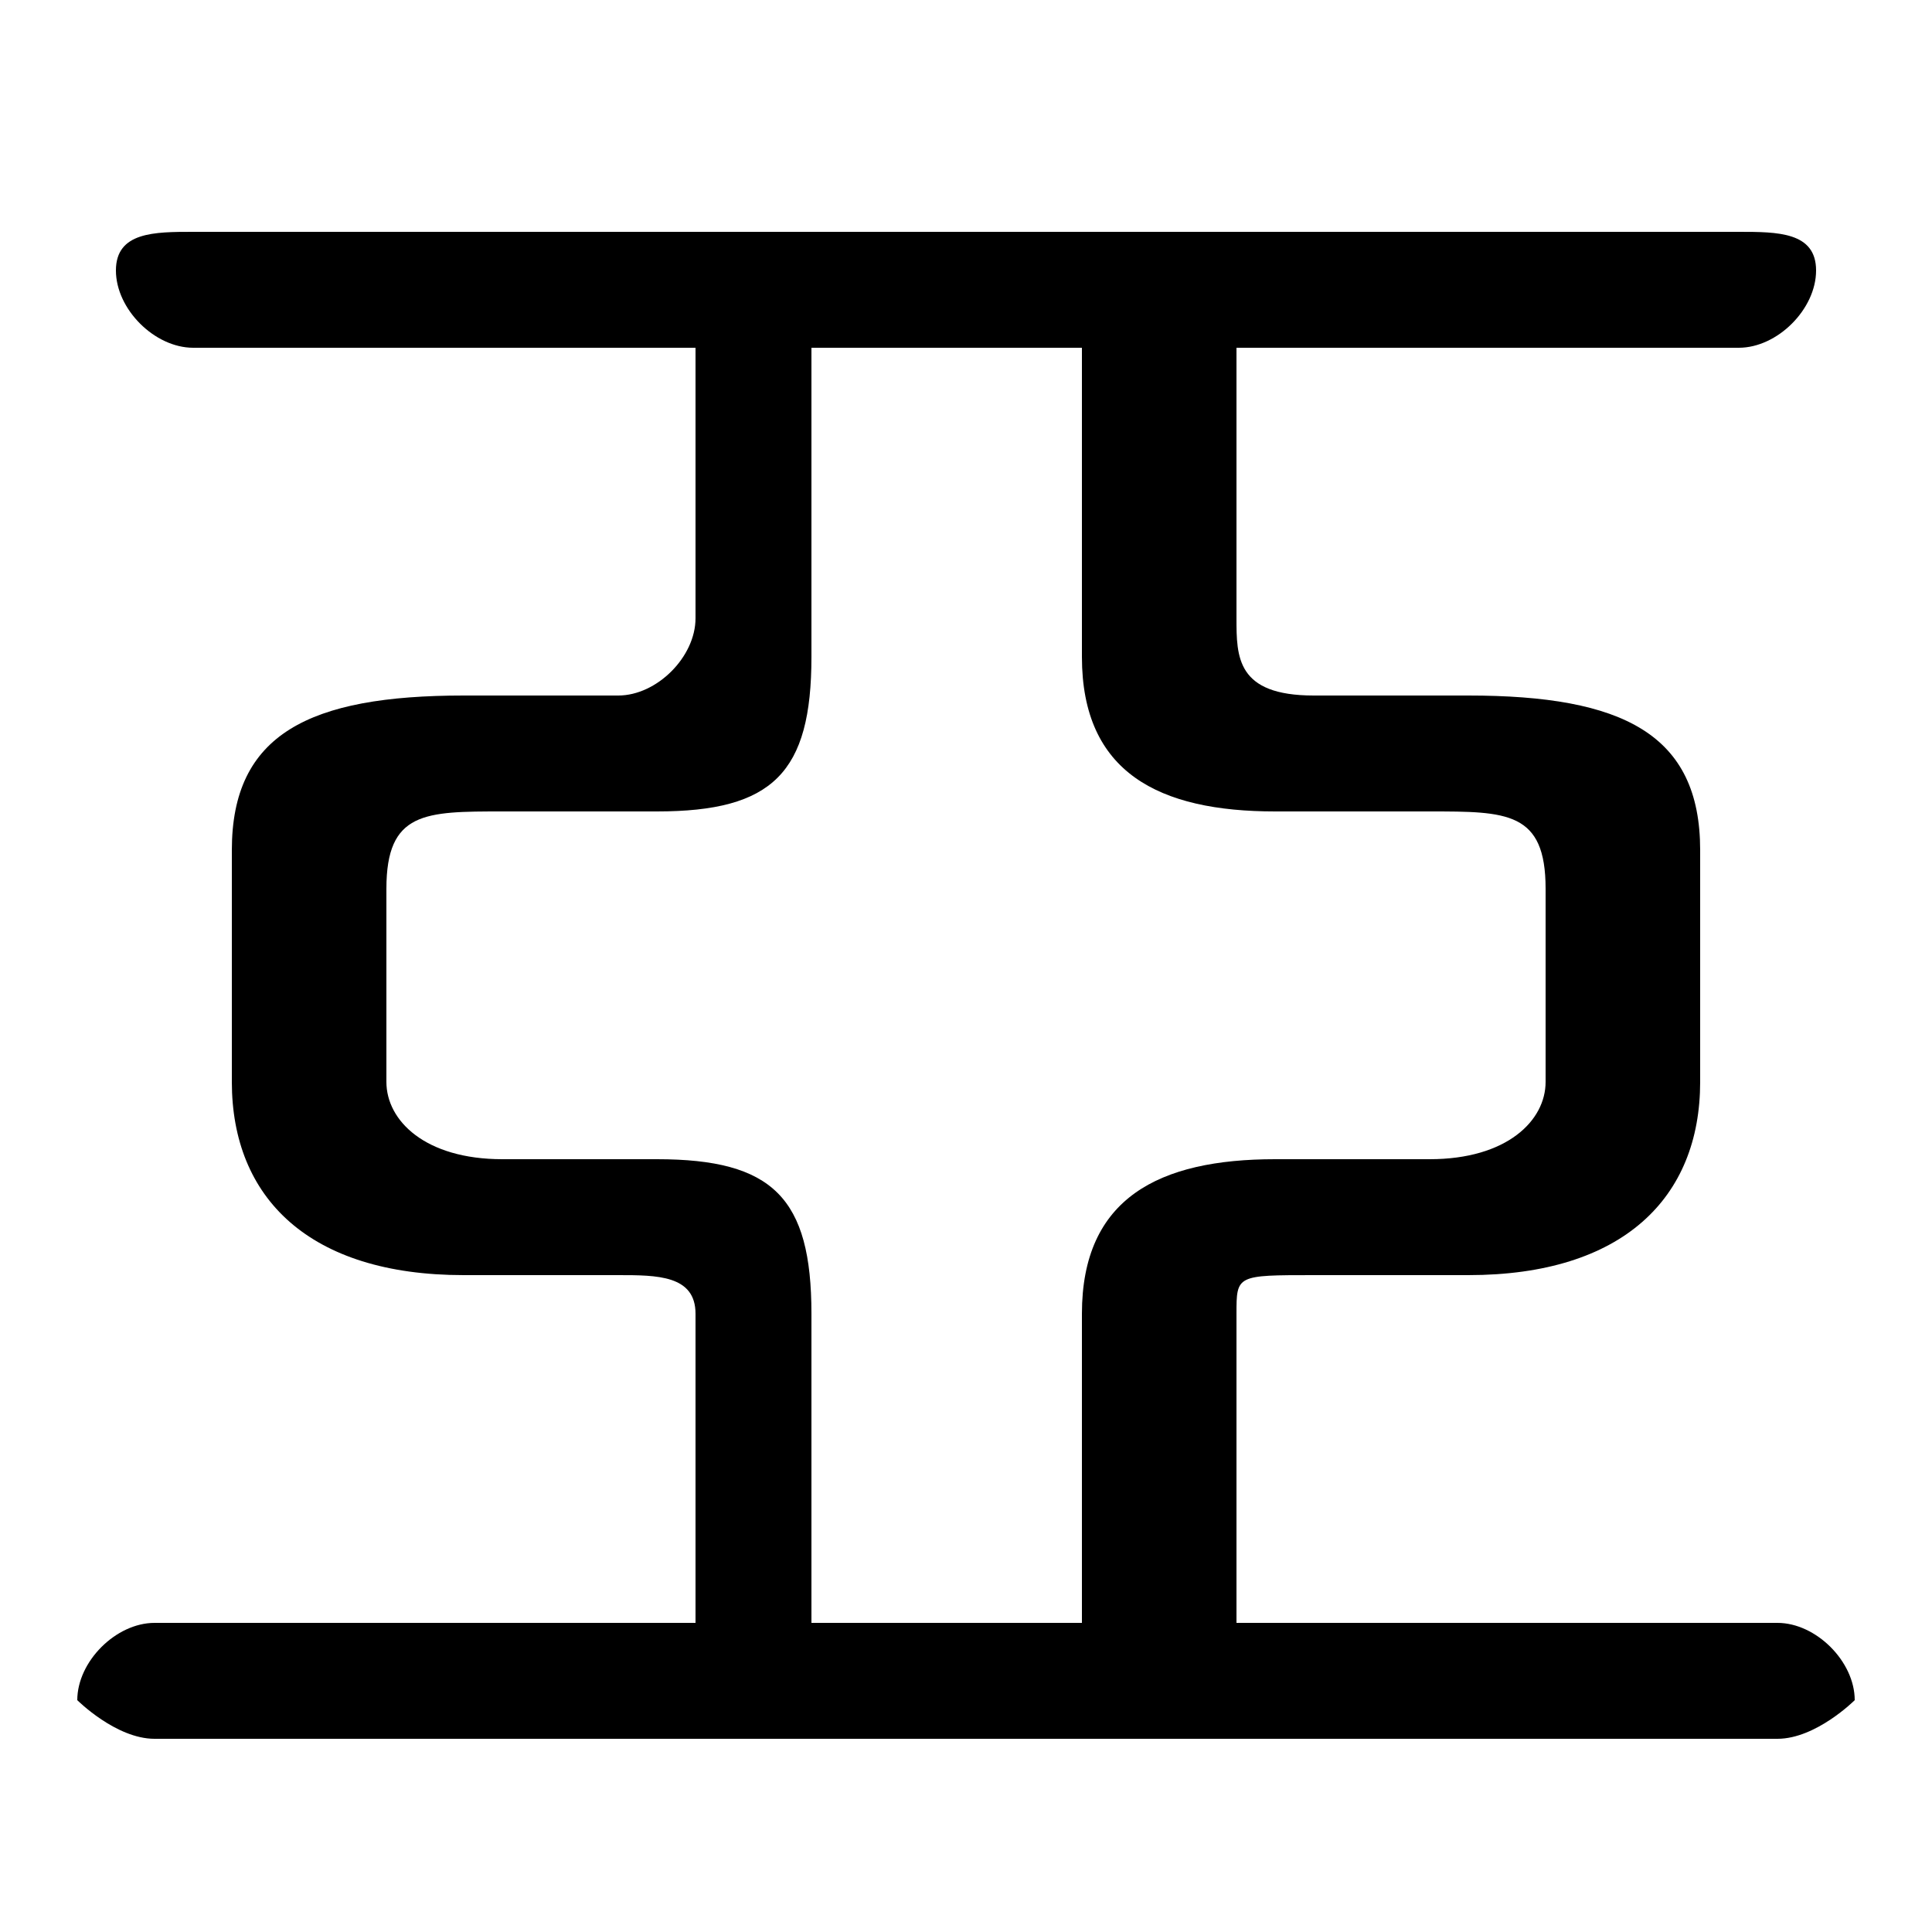 <svg xmlns="http://www.w3.org/2000/svg" viewBox="0 -44.0 50.0 50.0">
    <rect x="0" y="-44.0" width="50.0" height="50.0" fill="#808080" stroke="none"/>
    <g transform="scale(1, -1)">
        <!-- ボディの枠 -->
        <rect x="0" y="-6.0" width="50.0" height="50.0"
            stroke="white" fill="white"/>
        <!-- グリフ座標系の原点 -->
        <circle cx="0" cy="0" r="5" fill="white"/>
        <!-- グリフのアウトライン -->
        <g style="fill:black;stroke:#000000;stroke-width:0;stroke-linecap:round;stroke-linejoin:round;">
        <path d="M 18.0 35.0 L 18.0 28.0 C 18.0 27.0 17.0 26.0 16.0 26.0 L 12.0 26.0 C 8.0 26.0 6.0 25.0 6.0 22.0 L 6.0 16.0 C 6.0 13.0 8.0 11.0 12.0 11.0 L 16.0 11.0 C 17.0 11.0 18.0 11.0 18.0 10.0 L 18.0 2.0 L 4.0 2.0 C 3.0 2.0 2.0 1.0 2.0 0.0 C 2.0 -0.0 3.0 -1.0 4.0 -1.0 L 46.0 -1.0 C 47.0 -1.0 48.0 -0.0 48.0 0.0 C 48.0 1.0 47.0 2.0 46.0 2.0 L 32.0 2.0 L 32.0 10.0 C 32.0 11.0 32.0 11.0 34.0 11.0 L 38.0 11.0 C 42.0 11.0 44.0 13.0 44.0 16.0 L 44.0 22.0 C 44.0 25.0 42.0 26.0 38.0 26.0 L 34.0 26.0 C 32.0 26.0 32.0 27.0 32.0 28.0 L 32.0 35.0 L 45.0 35.0 C 46.0 35.0 47.0 36.0 47.0 37.0 C 47.0 38.0 46.0 38.0 45.0 38.0 L 5.0 38.0 C 4.0 38.0 3.0 38.0 3.0 37.0 C 3.0 36.0 4.0 35.0 5.0 35.0 Z M 21.0 35.0 L 28.0 35.0 L 28.0 27.0 C 28.0 24.0 30.0 23.0 33.0 23.0 L 37.0 23.0 C 39.0 23.0 40.0 23.0 40.0 21.0 L 40.0 16.0 C 40.0 15.0 39.0 14.0 37.0 14.0 L 33.0 14.0 C 30.0 14.0 28.0 13.0 28.0 10.0 L 28.0 2.0 L 21.0 2.0 L 21.0 10.0 C 21.0 13.0 20.0 14.0 17.0 14.0 L 13.0 14.0 C 11.0 14.0 10.0 15.0 10.0 16.0 L 10.0 21.0 C 10.0 23.0 11.0 23.0 13.0 23.0 L 17.0 23.0 C 20.0 23.0 21.0 24.0 21.0 27.0 Z"/>
    </g>
    </g>
</svg>
